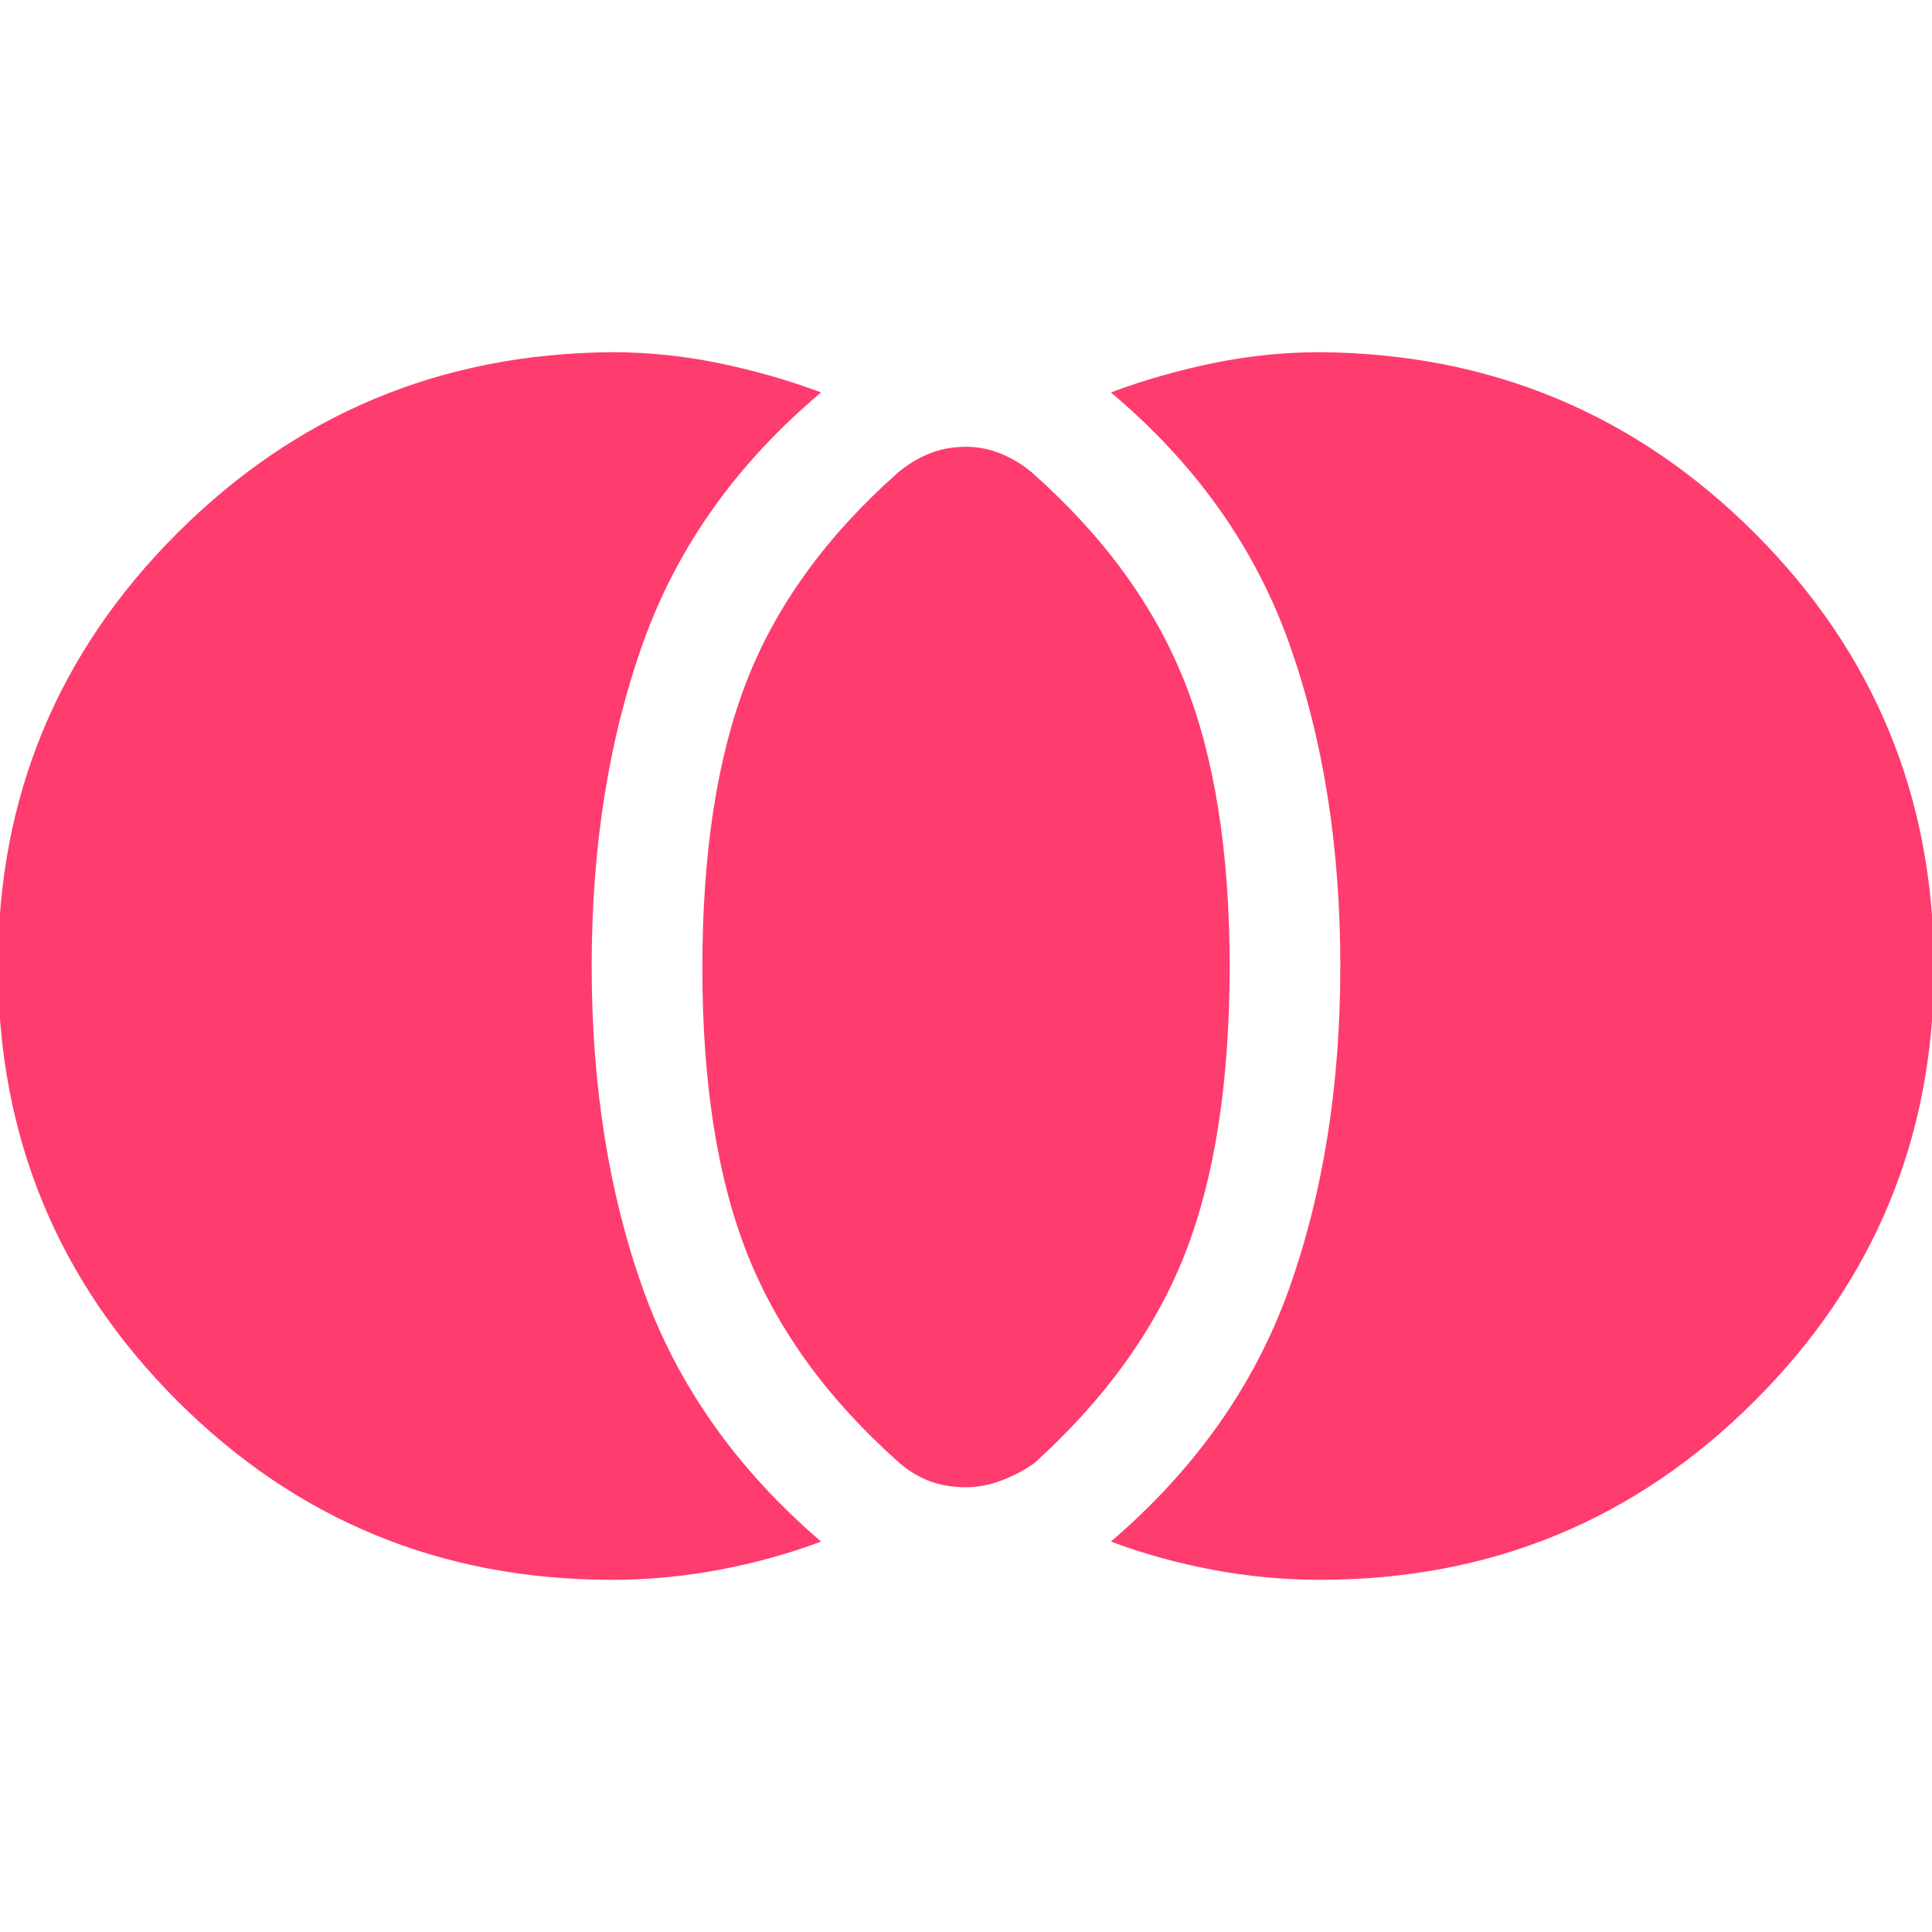 <svg xmlns="http://www.w3.org/2000/svg" height="48" width="48"><path fill="rgb(255, 60, 110)" d="M24 36.95q-.5 0-.9-.15t-.75-.45Q19.7 34 18.575 31.175 17.45 28.35 17.45 24.05t1.1-7.125q1.1-2.825 3.75-5.175.35-.3.775-.475.425-.175.925-.175.45 0 .875.175t.775.475q2.65 2.35 3.775 5.175Q30.55 19.75 30.55 24q0 4.3-1.1 7.125T25.7 36.35q-.35.25-.8.425-.45.175-.9.175Zm8.8 2.3q-1.35 0-2.675-.25-1.325-.25-2.525-.7 3.15-2.7 4.425-6.275T33.3 24q0-4.45-1.275-8.025T27.6 9.75q1.2-.45 2.525-.725Q31.45 8.75 32.8 8.75q6.35.05 10.8 4.5 4.45 4.45 4.45 10.8 0 6.3-4.45 10.75t-10.8 4.45Zm-17.6 0q-6.35 0-10.8-4.45Q-.05 30.35-.05 24q0-6.3 4.45-10.75t10.8-4.5q1.35 0 2.675.275Q19.2 9.3 20.4 9.75q-3.15 2.65-4.425 6.225Q14.7 19.55 14.7 24t1.275 8.025Q17.25 35.6 20.4 38.3q-1.2.45-2.525.7-1.325.25-2.675.25Z"/></svg>